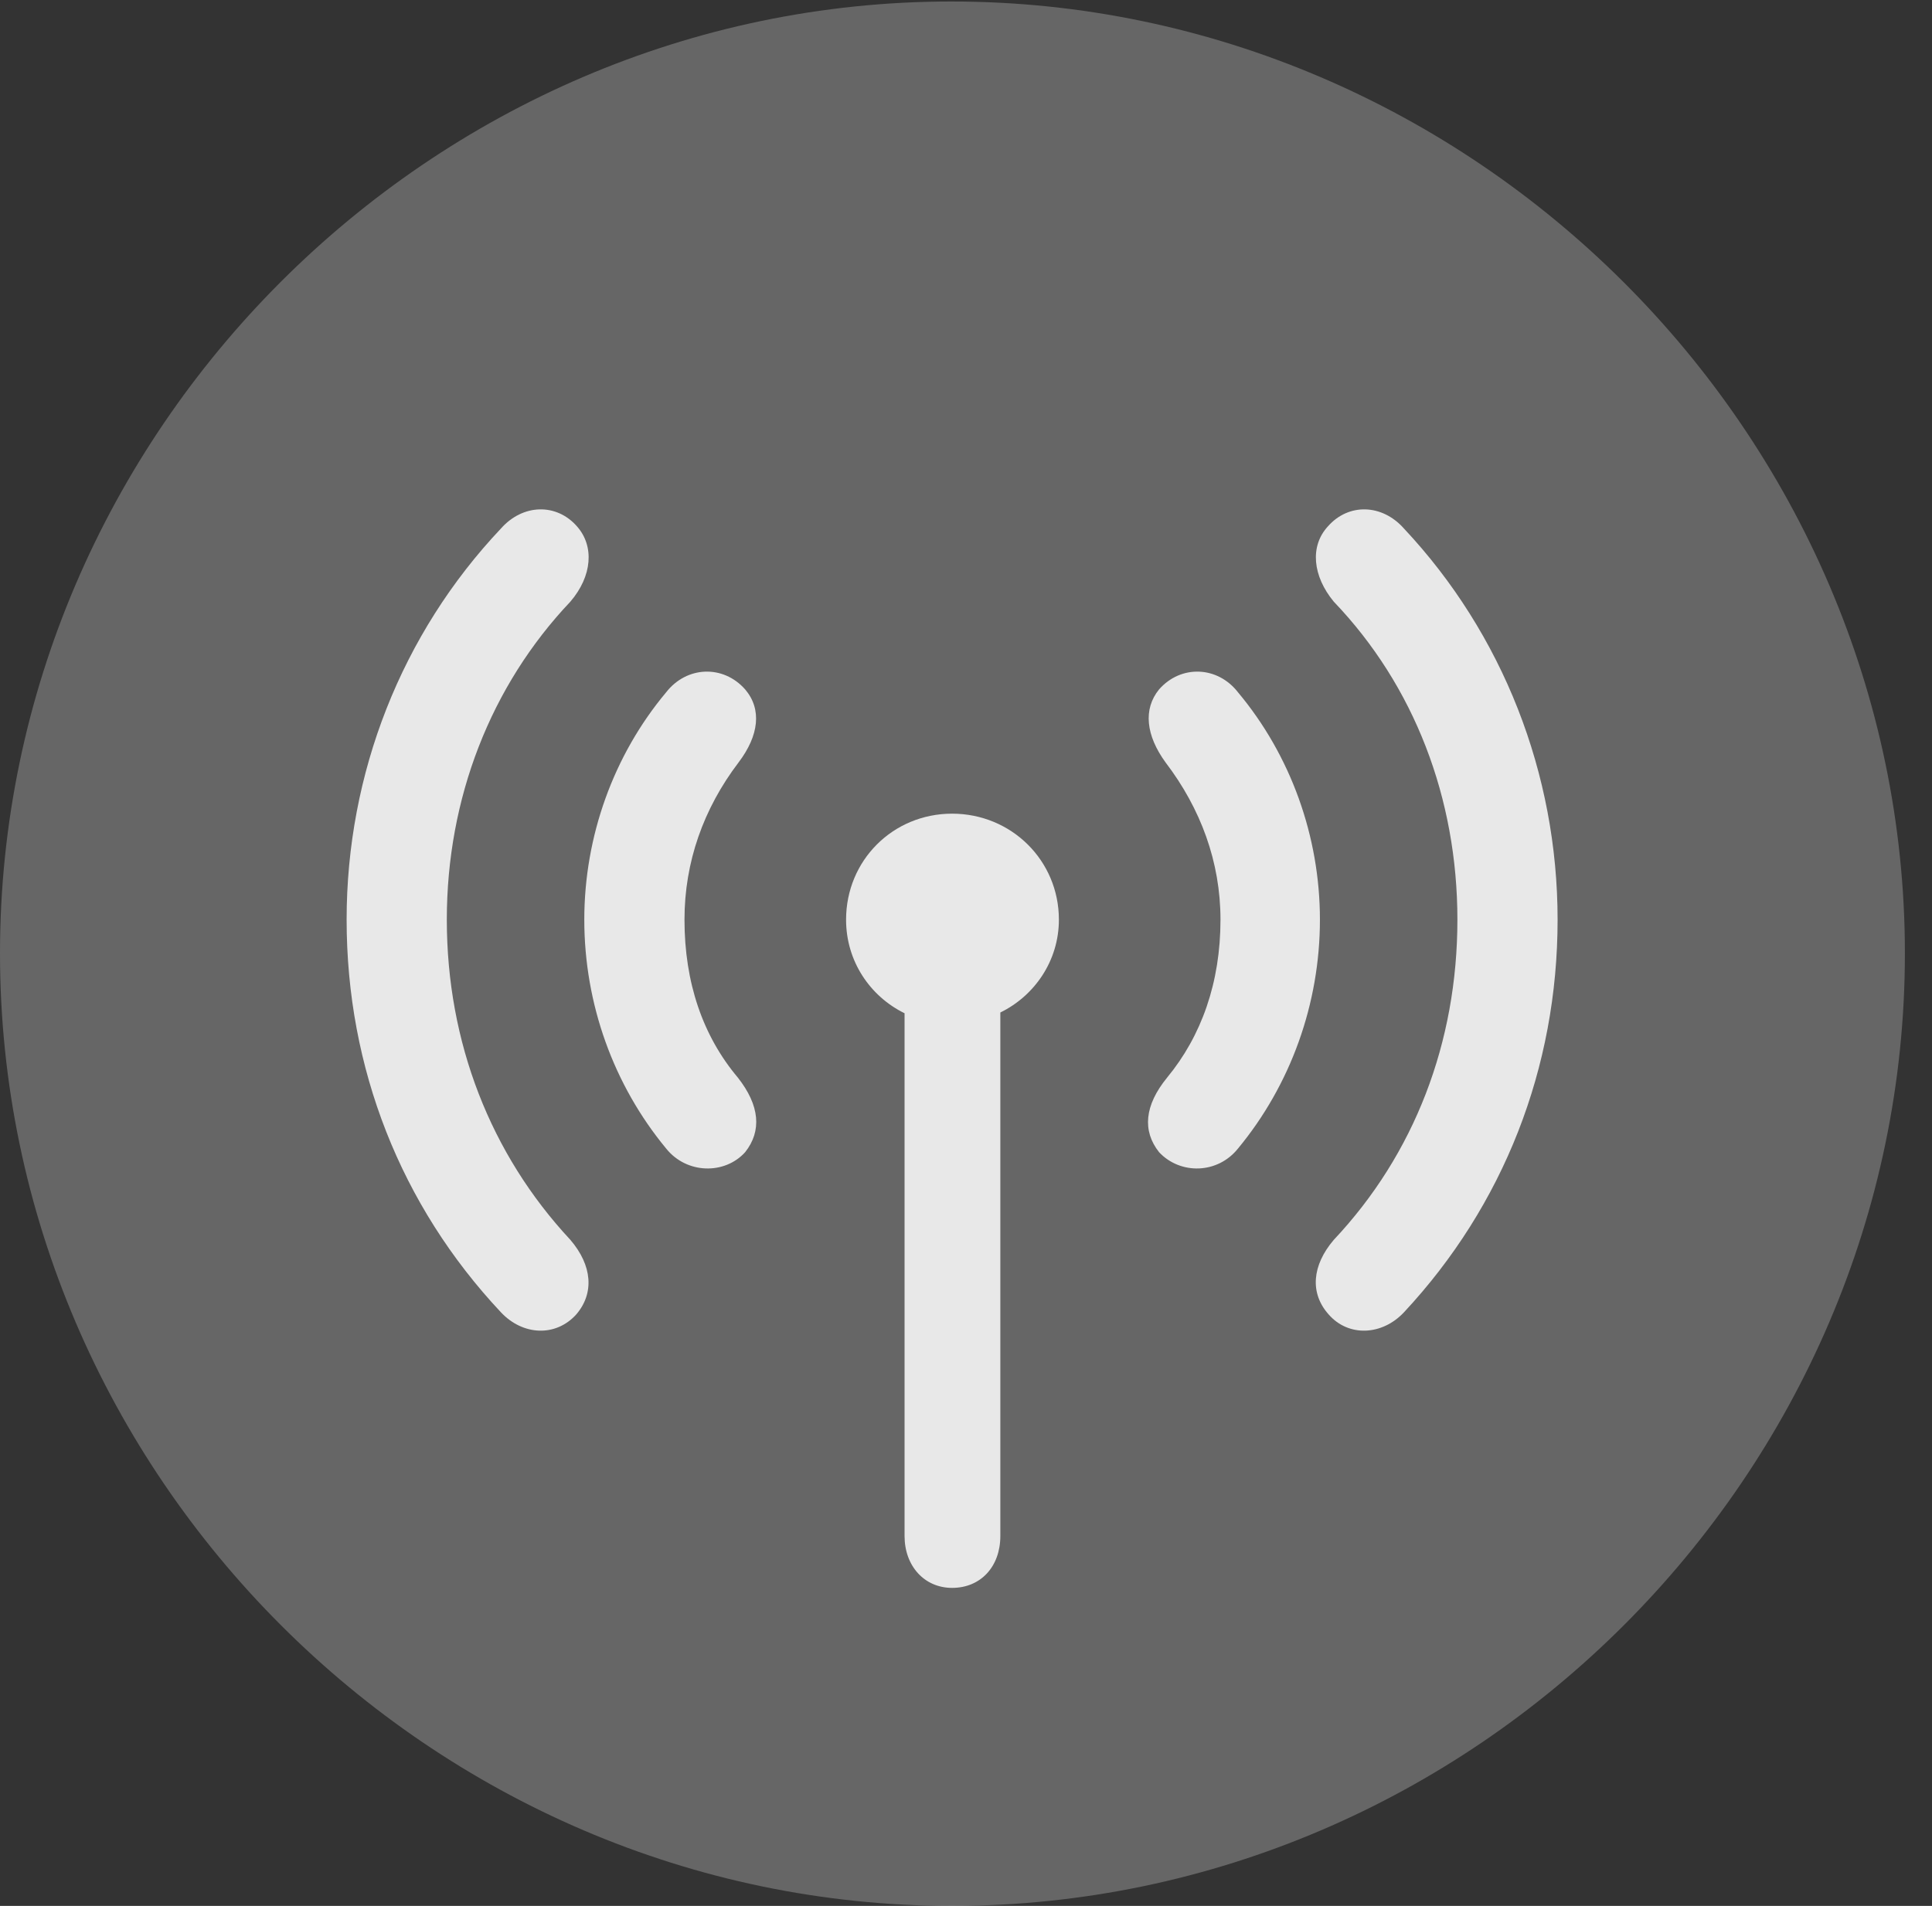 <?xml version="1.0" encoding="UTF-8"?>
<!--Generator: Apple Native CoreSVG 232.5-->
<!DOCTYPE svg
PUBLIC "-//W3C//DTD SVG 1.1//EN"
       "http://www.w3.org/Graphics/SVG/1.1/DTD/svg11.dtd">
<svg version="1.1" xmlns="http://www.w3.org/2000/svg" xmlns:xlink="http://www.w3.org/1999/xlink" width="25.801" height="25.459">
 <rect width="100%" height="100%" fill="#333333" stroke="none"/>
 <g>
  <rect height="25.459" opacity="0" width="25.801" x="0" y="0"/>
  <path d="M12.715 25.459C19.678 25.459 25.439 19.697 25.439 12.734C25.439 5.781 19.668 0.02 12.705 0.02C5.752 0.02 0 5.781 0 12.734C0 19.697 5.762 25.459 12.715 25.459Z" fill="#ffffff" fill-opacity="0.25"/>
  <path d="M4.629 12.285C4.629 10.332 5.361 8.467 6.689 7.061C6.982 6.729 7.432 6.719 7.705 7.031C7.939 7.295 7.91 7.695 7.617 8.037C6.553 9.16 5.967 10.664 5.967 12.285C5.967 13.926 6.553 15.42 7.617 16.562C7.91 16.904 7.939 17.275 7.695 17.559C7.422 17.861 6.982 17.842 6.689 17.529C5.352 16.104 4.629 14.268 4.629 12.285ZM19.463 12.285C19.463 10.664 18.887 9.16 17.812 8.037C17.529 7.695 17.49 7.295 17.734 7.031C18.008 6.719 18.457 6.729 18.75 7.061C20.068 8.467 20.801 10.332 20.801 12.285C20.801 14.268 20.078 16.104 18.75 17.529C18.457 17.842 18.008 17.861 17.744 17.559C17.49 17.275 17.52 16.904 17.812 16.562C18.887 15.42 19.463 13.926 19.463 12.285Z" fill="#ffffff" fill-opacity="0.85"/>
  <path d="M7.803 12.285C7.803 11.172 8.193 10.088 8.896 9.248C9.17 8.896 9.658 8.877 9.951 9.209C10.176 9.473 10.137 9.824 9.863 10.185C9.395 10.801 9.141 11.514 9.141 12.285C9.141 13.125 9.385 13.838 9.854 14.395C10.146 14.766 10.176 15.107 9.951 15.391C9.678 15.693 9.17 15.684 8.896 15.342C8.193 14.492 7.803 13.408 7.803 12.285ZM16.299 12.285C16.299 11.514 16.035 10.801 15.566 10.185C15.303 9.824 15.264 9.473 15.479 9.209C15.771 8.877 16.26 8.896 16.533 9.248C17.236 10.088 17.627 11.172 17.627 12.285C17.627 13.408 17.236 14.492 16.533 15.342C16.26 15.684 15.762 15.693 15.479 15.391C15.254 15.107 15.283 14.766 15.586 14.395C16.045 13.838 16.299 13.125 16.299 12.285Z" fill="#ffffff" fill-opacity="0.85"/>
  <path d="M11.299 12.285C11.299 11.494 11.924 10.869 12.715 10.869C13.506 10.869 14.141 11.494 14.141 12.285C14.141 12.832 13.818 13.301 13.359 13.525L13.359 20.518C13.359 20.928 13.096 21.211 12.715 21.211C12.344 21.211 12.08 20.918 12.08 20.518L12.08 13.535C11.621 13.31 11.299 12.842 11.299 12.285Z" fill="#ffffff" fill-opacity="0.85"/>
 </g>
</svg>
